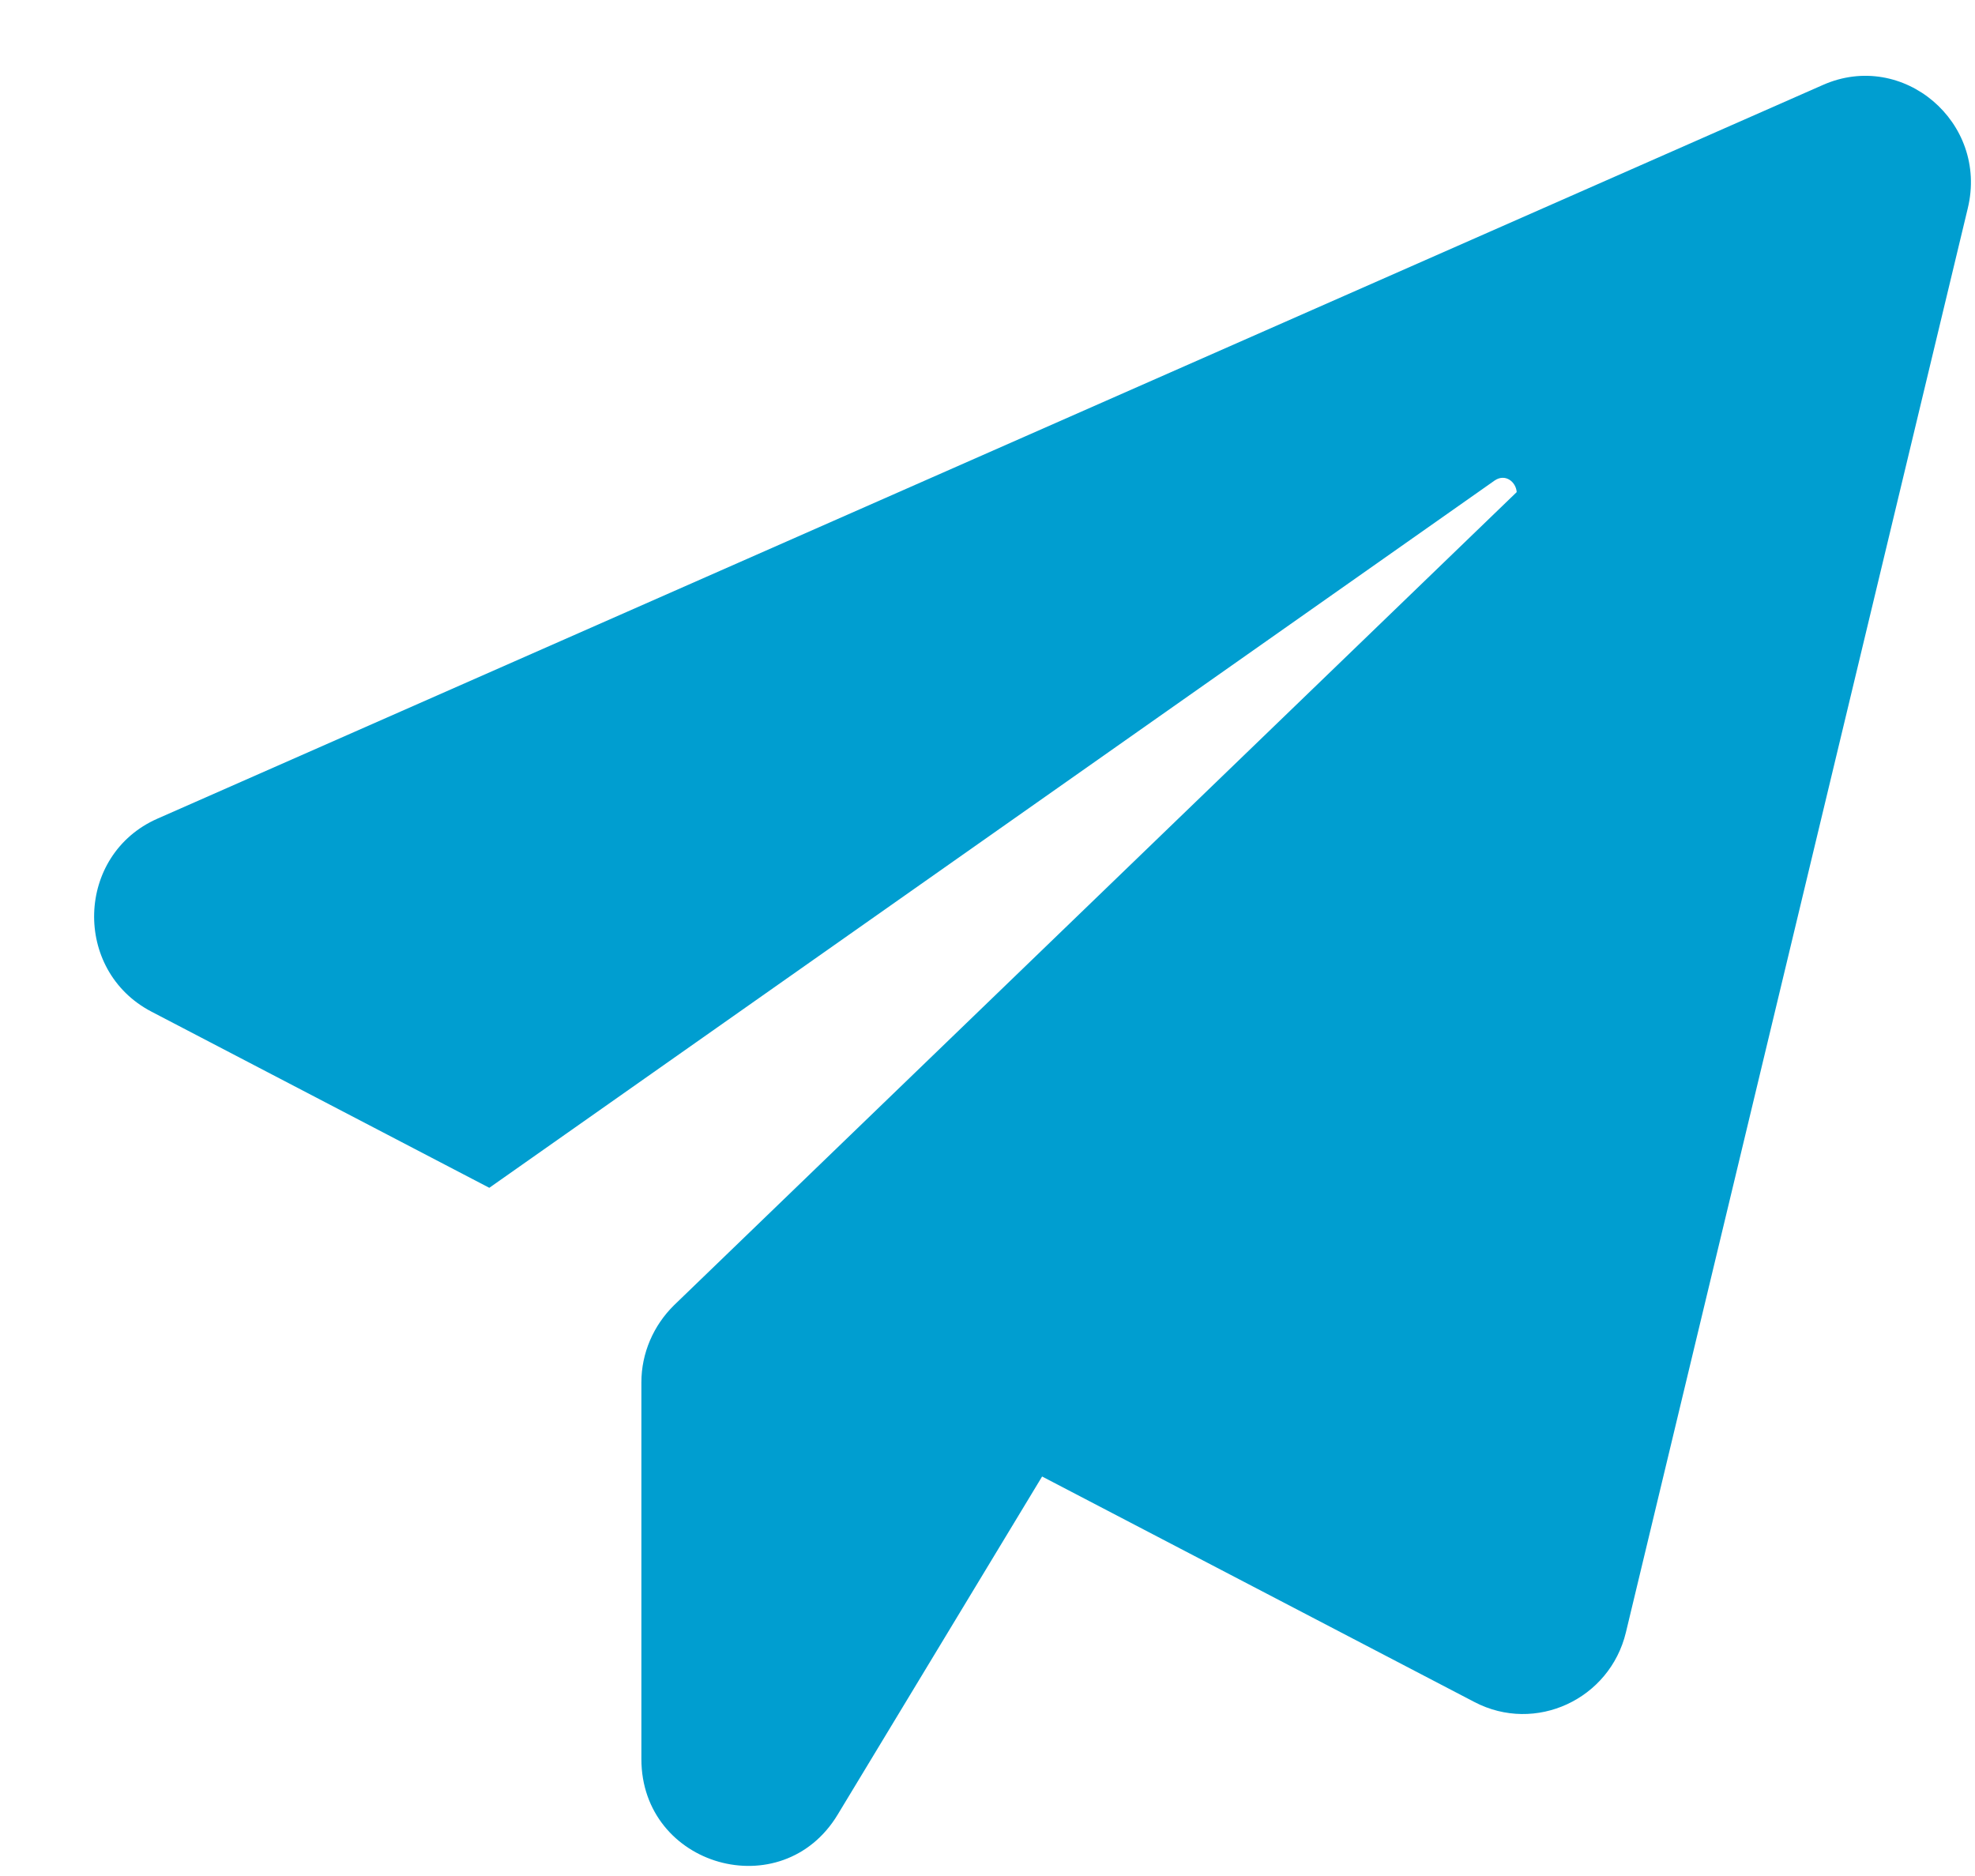 <svg width="20" height="19" viewBox="0 0 20 19" fill="none" xmlns="http://www.w3.org/2000/svg">
<path d="M19.927 2.109L16.465 16.532C16.302 17.211 15.549 17.561 14.931 17.238L10.553 14.954L8.483 18.378C7.92 19.311 6.495 18.906 6.495 17.815V14C6.495 13.705 6.617 13.424 6.827 13.218L15.359 4.984C15.352 4.881 15.244 4.792 15.135 4.867L4.955 12.03L1.534 10.246C0.733 9.828 0.767 8.655 1.595 8.291L18.461 0.86C19.269 0.503 20.137 1.238 19.927 2.109L19.927 2.109Z" fill="#009ED0"/>
</svg>
